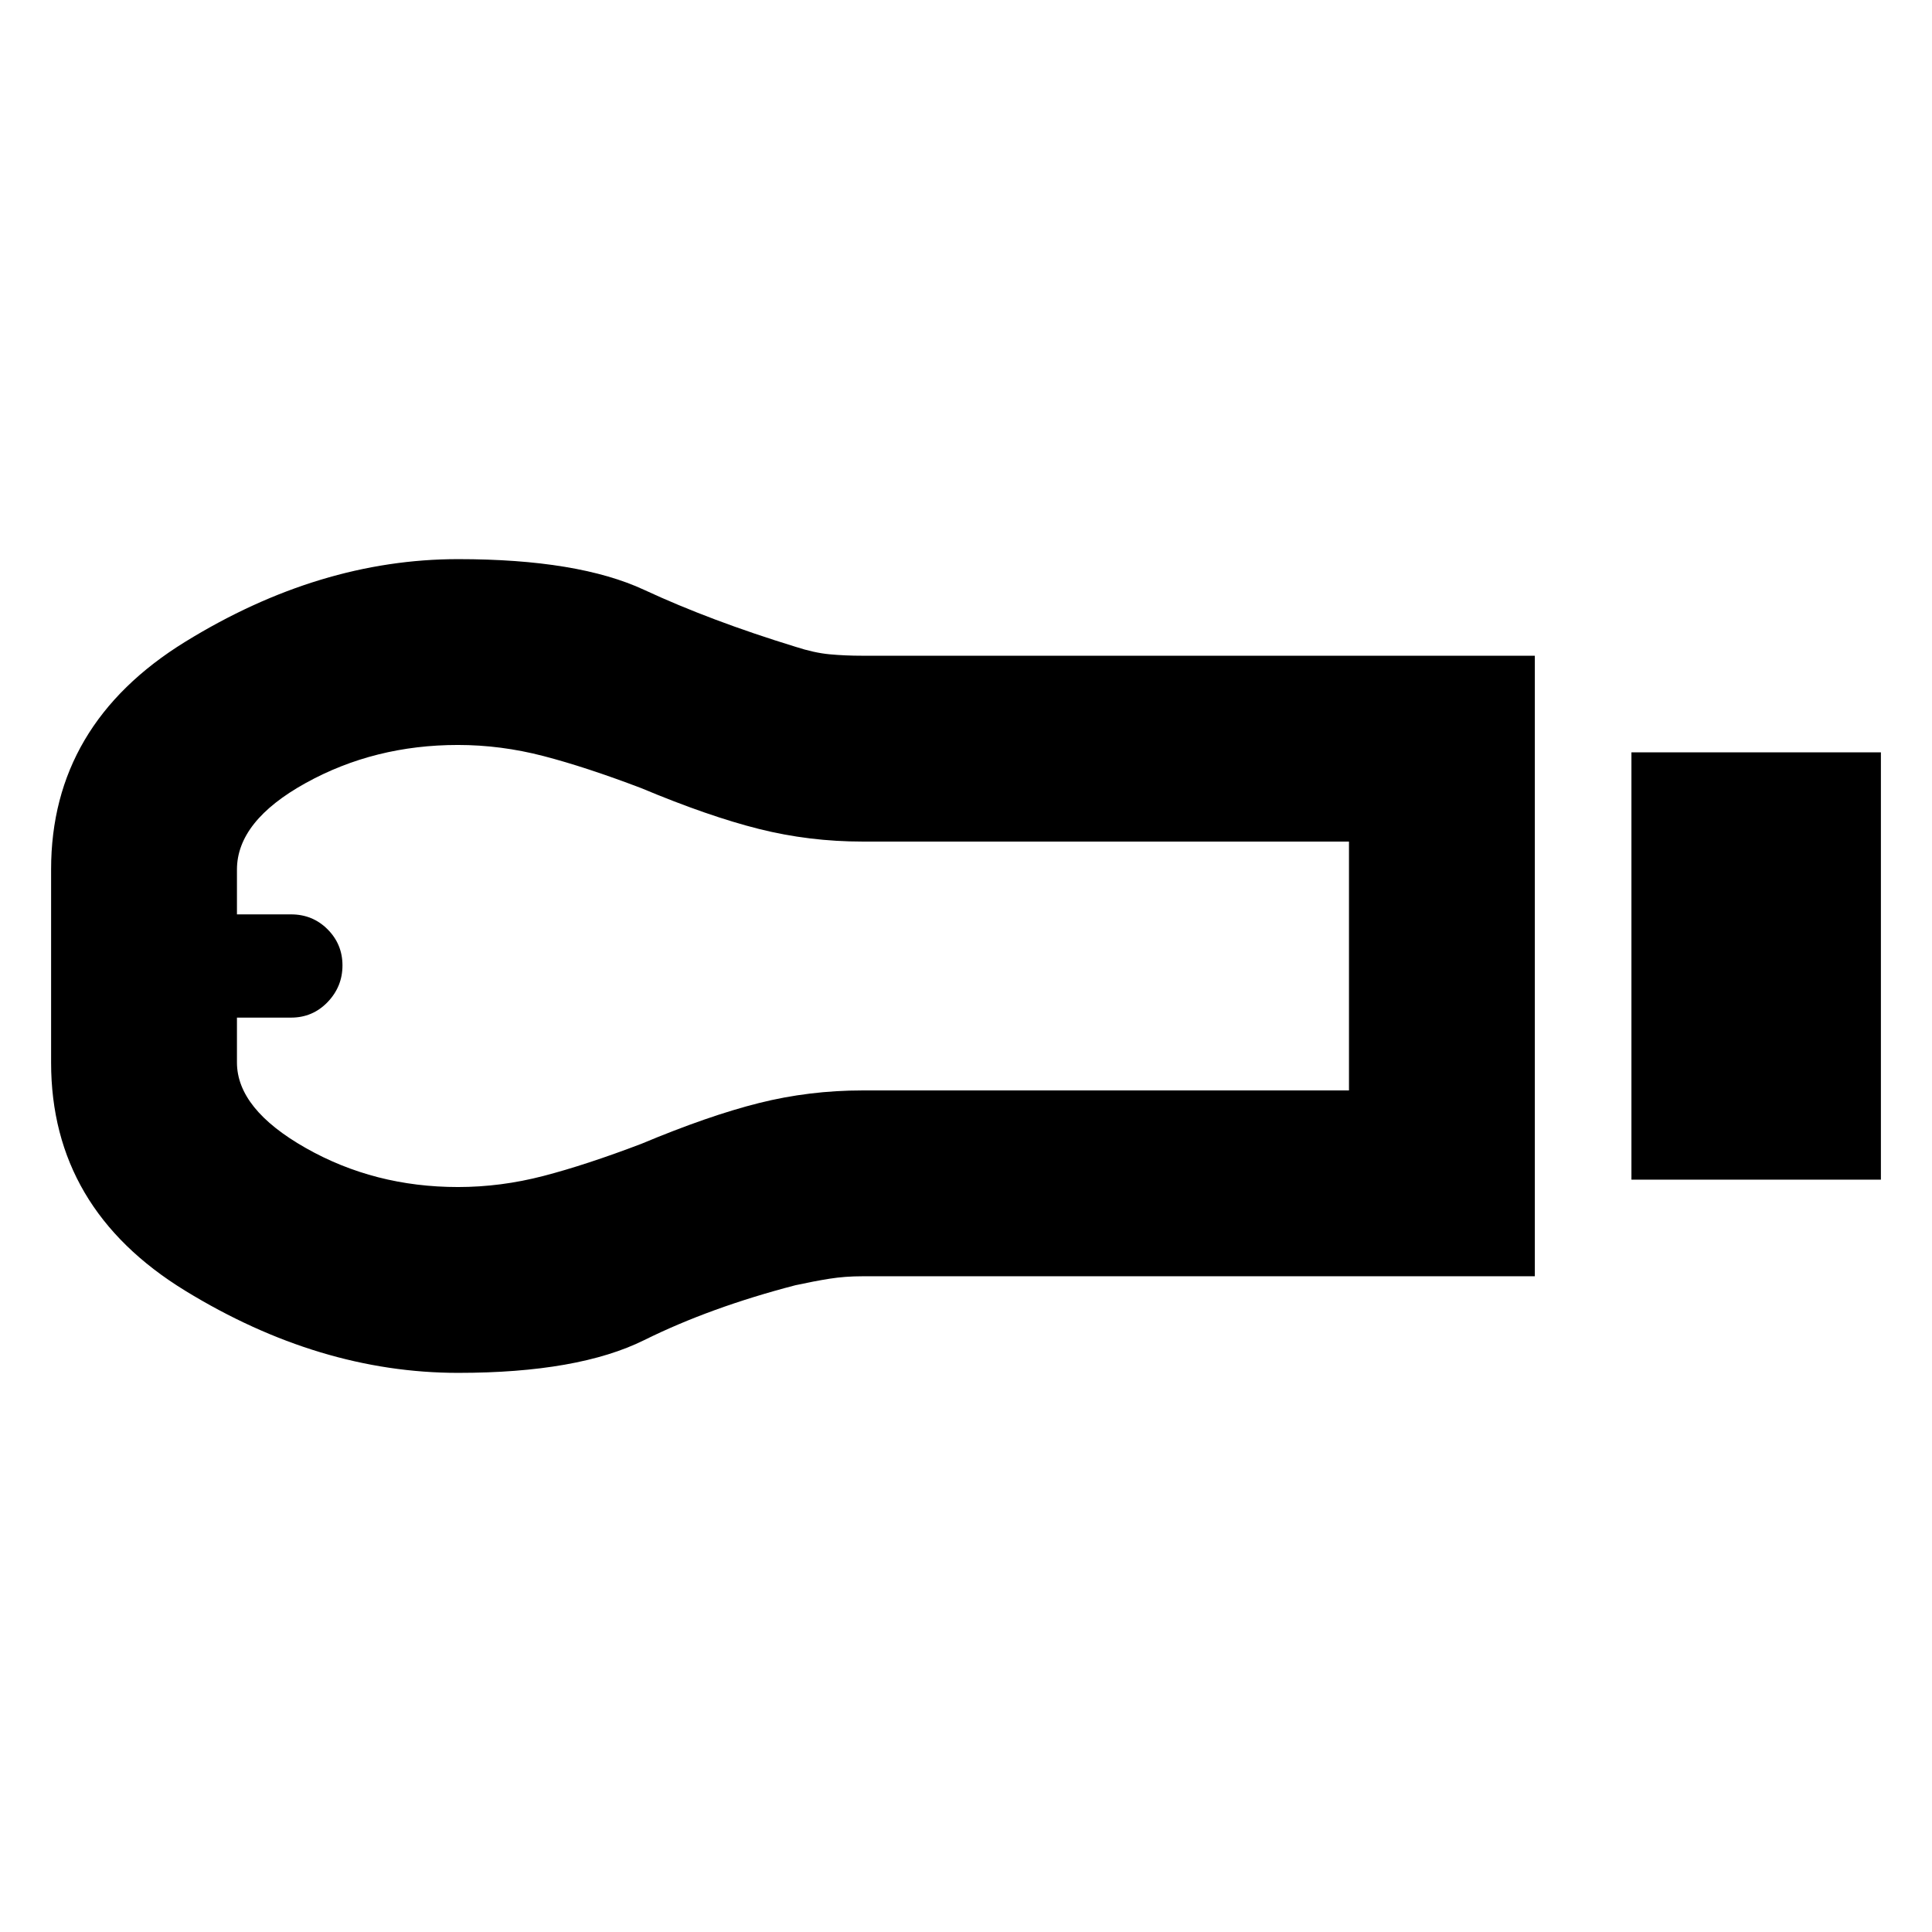 <svg xmlns="http://www.w3.org/2000/svg" height="20" viewBox="0 -960 960 960" width="20"><path d="M810.65-373.83v-212.34h123.96v212.34H810.65Zm-48 48H428.56q-8.7 0-16.37 1.22-7.67 1.22-16.89 3.22-42.34 11-75.19 27.28-32.85 16.28-92.44 16.28-69.01 0-135.65-40.82Q25.39-359.48 25.39-432v-96q0-72 66.63-113.09 66.64-41.08 135.65-41.08 59.59 0 92.44 15.28 32.85 15.28 75.19 28.28 9.22 3 16.89 3.72 7.67.72 16.37.72h334.09v308.34Zm-535.09-44.34q21.31 0 42.46-5.5 21.15-5.5 48.59-15.94 33.43-14 58.46-20.28 25.03-6.28 51.49-6.28H670.3v-123.66H428.56q-26.46 0-51.49-6.28t-58.46-20.28q-27.44-10.44-48.59-15.94-21.15-5.5-42.46-5.5-41.47 0-75.65 18.91-34.17 18.91-34.17 43.02v22.25h26.86q10.75 0 18.16 7.41t7.41 17.96q0 10.54-7.41 18.24-7.41 7.69-18.16 7.69h-26.86v22.27q0 23.12 34.17 42.51 34.18 19.4 75.65 19.4ZM118.87-480Z"/></svg>
